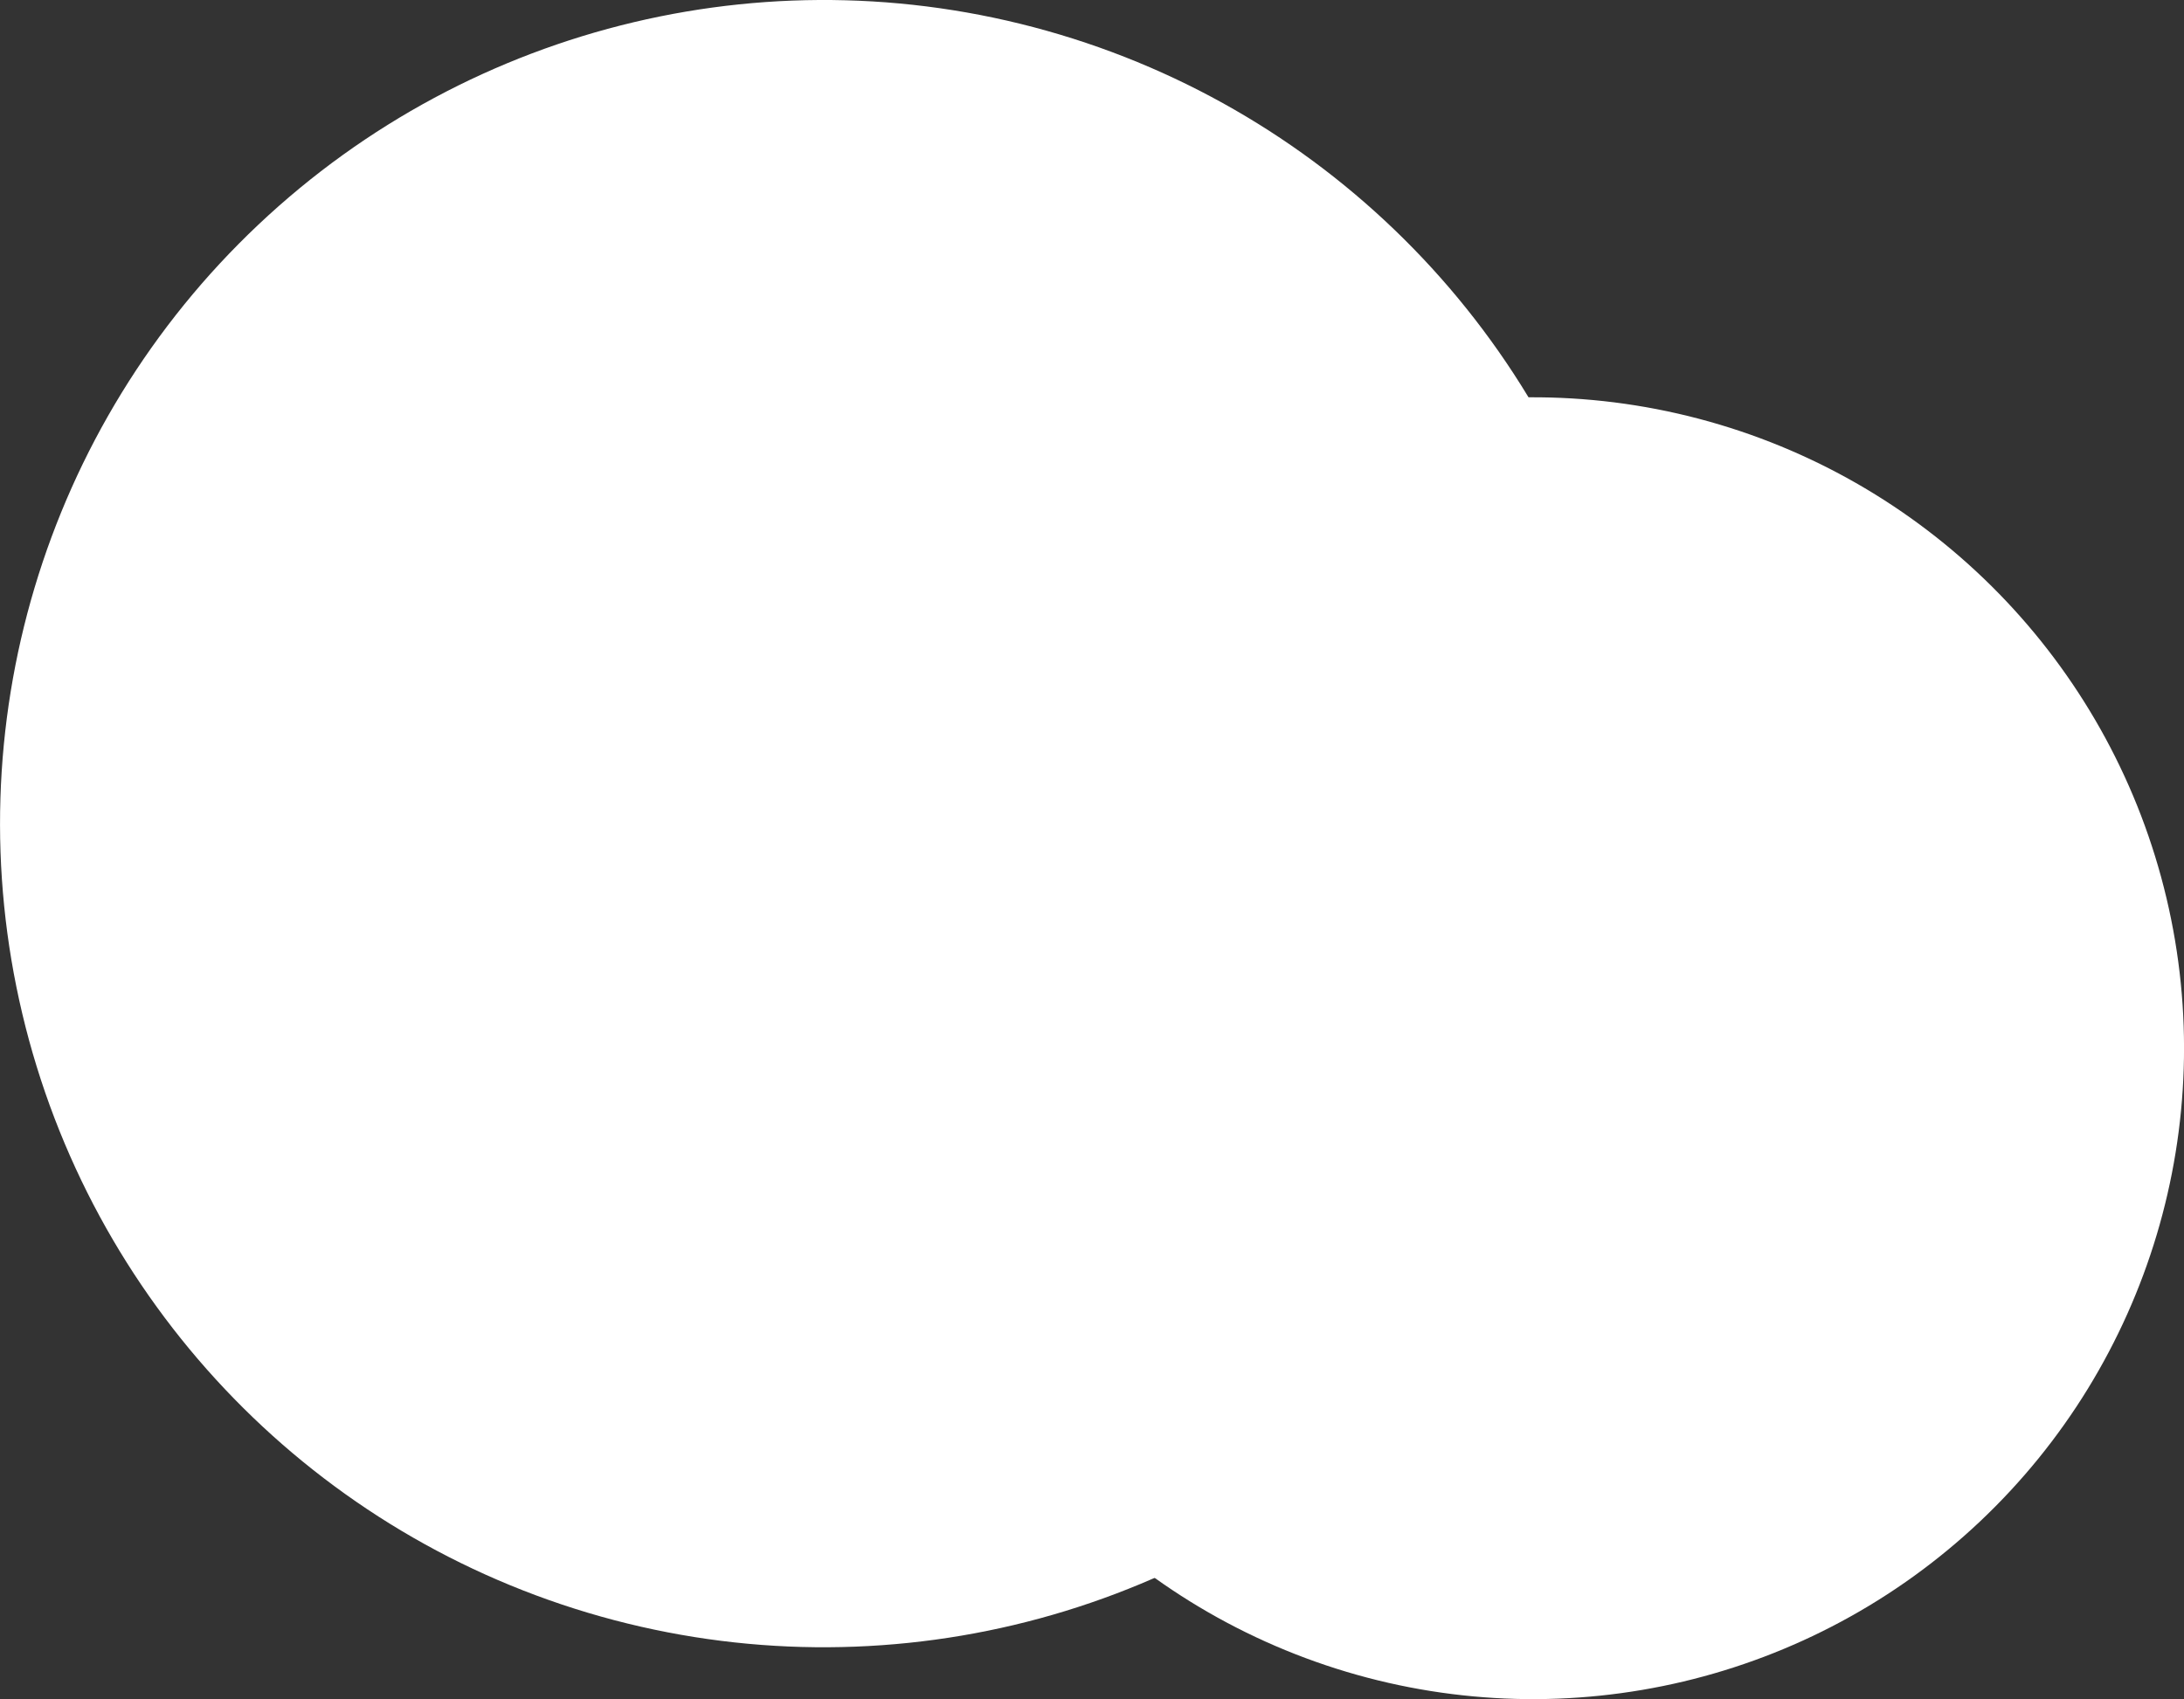 <?xml version="1.0" encoding="UTF-8" standalone="no"?>
<!-- Created with Inkscape (http://www.inkscape.org/) -->

<svg
   width="71.68mm"
   height="55.771mm"
   viewBox="0 0 71.68 55.771"
   version="1.1"
   id="svg1259"
   inkscape:version="1.2.2 (b0a8486, 2022-12-01)"
   sodipodi:docname="Others.svg"
   xmlns:inkscape="http://www.inkscape.org/namespaces/inkscape"
   xmlns:sodipodi="http://sodipodi.sourceforge.net/DTD/sodipodi-0.dtd"
   xmlns="http://www.w3.org/2000/svg"
   xmlns:svg="http://www.w3.org/2000/svg">
  <rect x="0" y="0" width="71.68" height="55.771" fill="#333333" stroke="none"/>
  <sodipodi:namedview
     id="namedview1261"
     pagecolor="#175f4d"
     bordercolor="#000000"
     borderopacity="0.25"
     inkscape:showpageshadow="2"
     inkscape:pageopacity="0"
     inkscape:pagecheckerboard="0"
     inkscape:deskcolor="#d1d1d1"
     inkscape:document-units="mm"
     showgrid="false"
     inkscape:zoom="0.34611404"
     inkscape:cx="492.61221"
     inkscape:cy="78.008971"
     inkscape:window-width="1360"
     inkscape:window-height="699"
     inkscape:window-x="0"
     inkscape:window-y="32"
     inkscape:window-maximized="1"
     inkscape:current-layer="layer1"
     showguides="true" />
  <defs
     id="defs1256" />
  <g
     inkscape:label="Layer 1"
     inkscape:groupmode="layer"
     id="layer1"
     transform="translate(-7.373,-221.853)">
    <circle
       style="fill:#ffffff;fill-opacity:1;stroke:none;stroke-width:2.892;stroke-linecap:square;stroke-linejoin:round;stroke-dasharray:0, 31.812;stroke-dashoffset:0;stroke-opacity:1;paint-order:markers stroke fill"
       id="path3233"
       cx="-23.954"
       cy="250.11"
       r="27.034"
       transform="rotate(-13.342)" />
    <circle
       style="fill:#ffffff;fill-opacity:1;stroke:none;stroke-width:2.274;stroke-linecap:square;stroke-linejoin:round;stroke-dasharray:0, 25.011;stroke-dashoffset:0;stroke-opacity:1;paint-order:markers stroke fill"
       id="path3339"
       cx="-3.003"
       cy="262.655"
       r="21.365"
       transform="rotate(-13.342)" />
  </g>
</svg>
